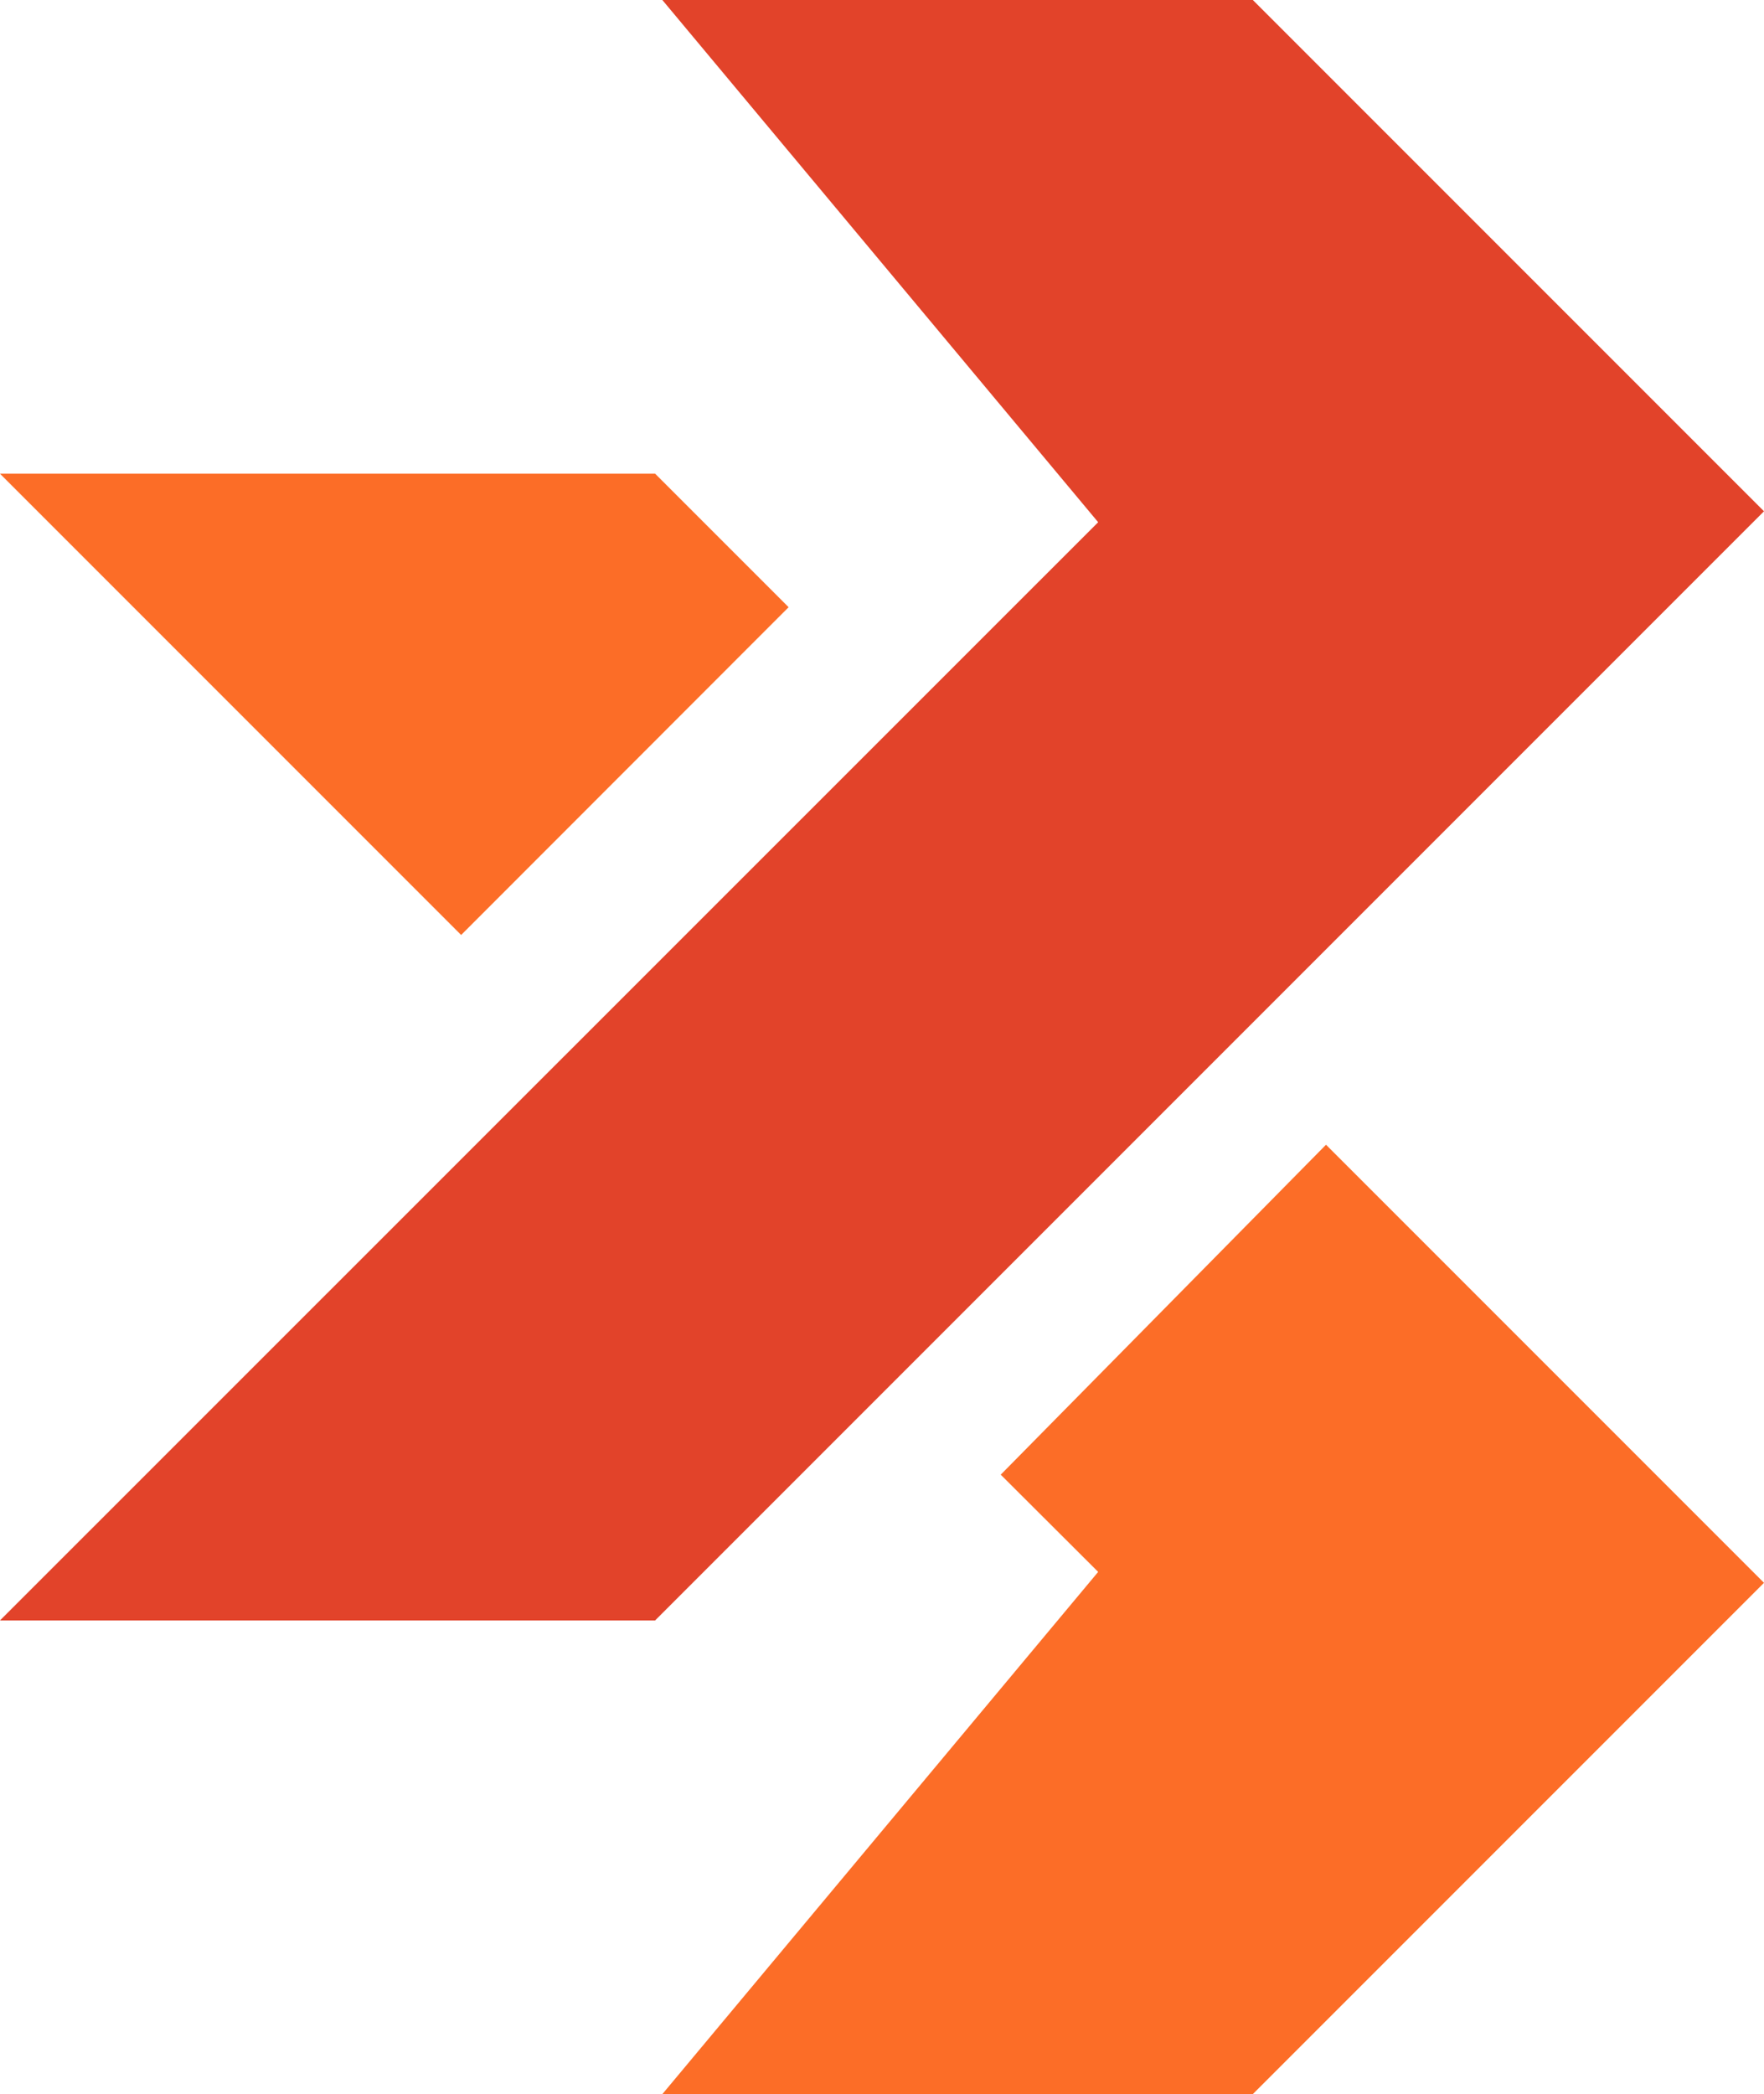 <svg xmlns="http://www.w3.org/2000/svg" id="Layer_1" data-name="Layer 1" viewBox="0 0 80.75 95.84"><defs><style>.cls-1{fill:#fc6d27}</style></defs><path d="m36.1 27.79-6.11-6.11H0l21.11 21.11 14.99-15zM60.7 52.39l-14.89 15.1 4.46 4.45-19.95 23.9h27.03l23.4-23.4L60.7 52.39z" class="cls-1"/><path d="M30.32 0h27.03l23.4 23.4-50.76 50.76H0L50.27 23.9 30.32 0z" style="fill:#e2432a"/></svg>